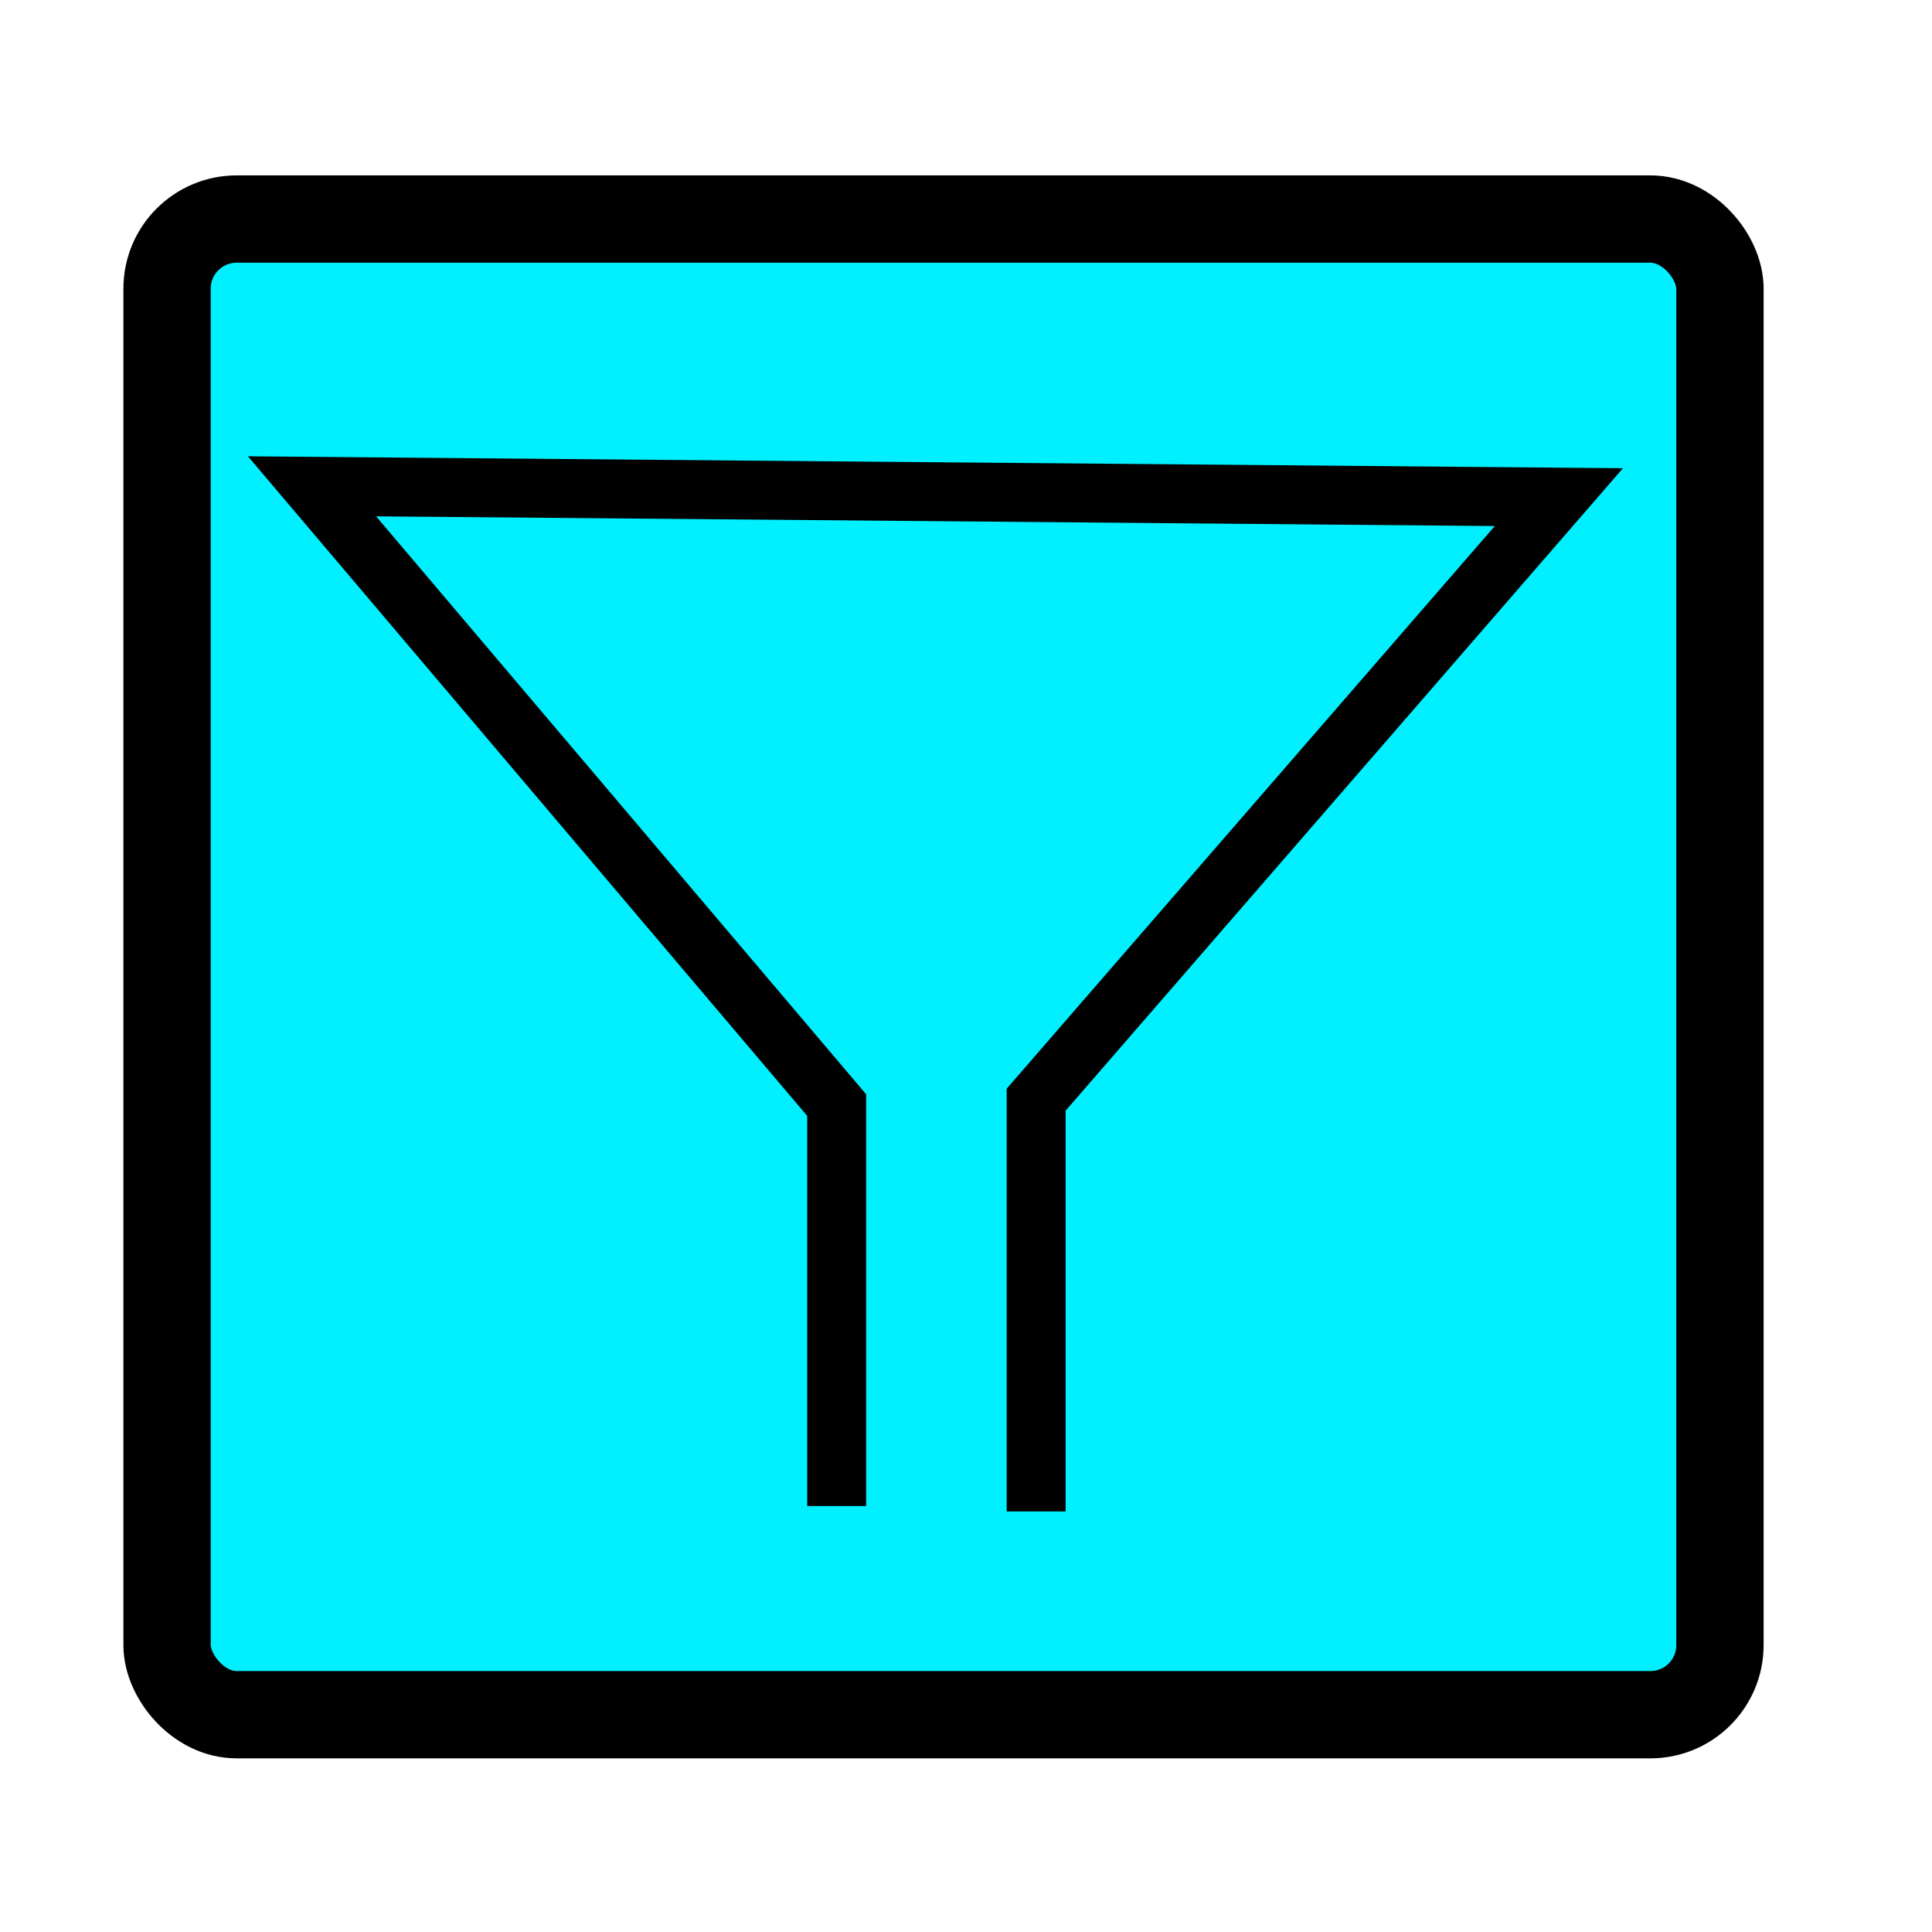 <?xml version="1.0" encoding="UTF-8" standalone="no"?>
<!-- Created with Inkscape (http://www.inkscape.org/) -->
<svg
   xmlns:dc="http://purl.org/dc/elements/1.1/"
   xmlns:cc="http://creativecommons.org/ns#"
   xmlns:rdf="http://www.w3.org/1999/02/22-rdf-syntax-ns#"
   xmlns:svg="http://www.w3.org/2000/svg"
   xmlns="http://www.w3.org/2000/svg"
   xmlns:sodipodi="http://sodipodi.sourceforge.net/DTD/sodipodi-0.dtd"
   xmlns:inkscape="http://www.inkscape.org/namespaces/inkscape"
   width="32px"
   height="32px"
   id="svg3874"
   sodipodi:version="0.32"
   inkscape:version="0.46"
   sodipodi:docname="castPalette.svg"
   inkscape:output_extension="org.inkscape.output.svg.inkscape"
   inkscape:export-filename="/home/frede/devel/aplielecRepo/wip-ide/org.zaluum.ide.editor/src/org/zaluum/ide/icons/instance_32.png"
   inkscape:export-xdpi="90"
   inkscape:export-ydpi="90">
  <defs
     id="defs3876">
    <inkscape:perspective
       sodipodi:type="inkscape:persp3d"
       inkscape:vp_x="0 : 16 : 1"
       inkscape:vp_y="0 : 1000 : 0"
       inkscape:vp_z="32 : 16 : 1"
       inkscape:persp3d-origin="16 : 10.666667 : 1"
       id="perspective3882" />
  </defs>
  <sodipodi:namedview
     id="base"
     pagecolor="#ffffff"
     bordercolor="#666666"
     borderopacity="1.0"
     inkscape:pageopacity="0.0"
     inkscape:pageshadow="2"
     inkscape:zoom="11.197802"
     inkscape:cx="13.134081"
     inkscape:cy="19.697019"
     inkscape:current-layer="layer1"
     showgrid="true"
     inkscape:grid-bbox="true"
     inkscape:document-units="px"
     inkscape:window-width="978"
     inkscape:window-height="708"
     inkscape:window-x="355"
     inkscape:window-y="114" />
  <g
     id="layer1"
     inkscape:label="Layer 1"
     inkscape:groupmode="layer">
    <rect
       style="fill:#00f0ff;fill-opacity:1;fill-rule:evenodd;stroke:#000000;stroke-width:1.446px;stroke-linecap:butt;stroke-linejoin:miter;stroke-opacity:1"
       id="rect2477"
       width="25.721"
       height="24.773"
       x="2.767"
       y="3.628"
       ry="1.153" />
    <path
       style="fill:none;fill-rule:evenodd;stroke:#000000;stroke-width:0.976px;stroke-linecap:butt;stroke-linejoin:miter;stroke-opacity:1"
       d="M 13.858,24.945 L 13.858,18.304 L 5.168,8.055 L 25.82,8.234 L 17.162,18.214 L 17.162,25.034"
       id="path2396"
       sodipodi:nodetypes="cccc" />
  </g>
</svg>
